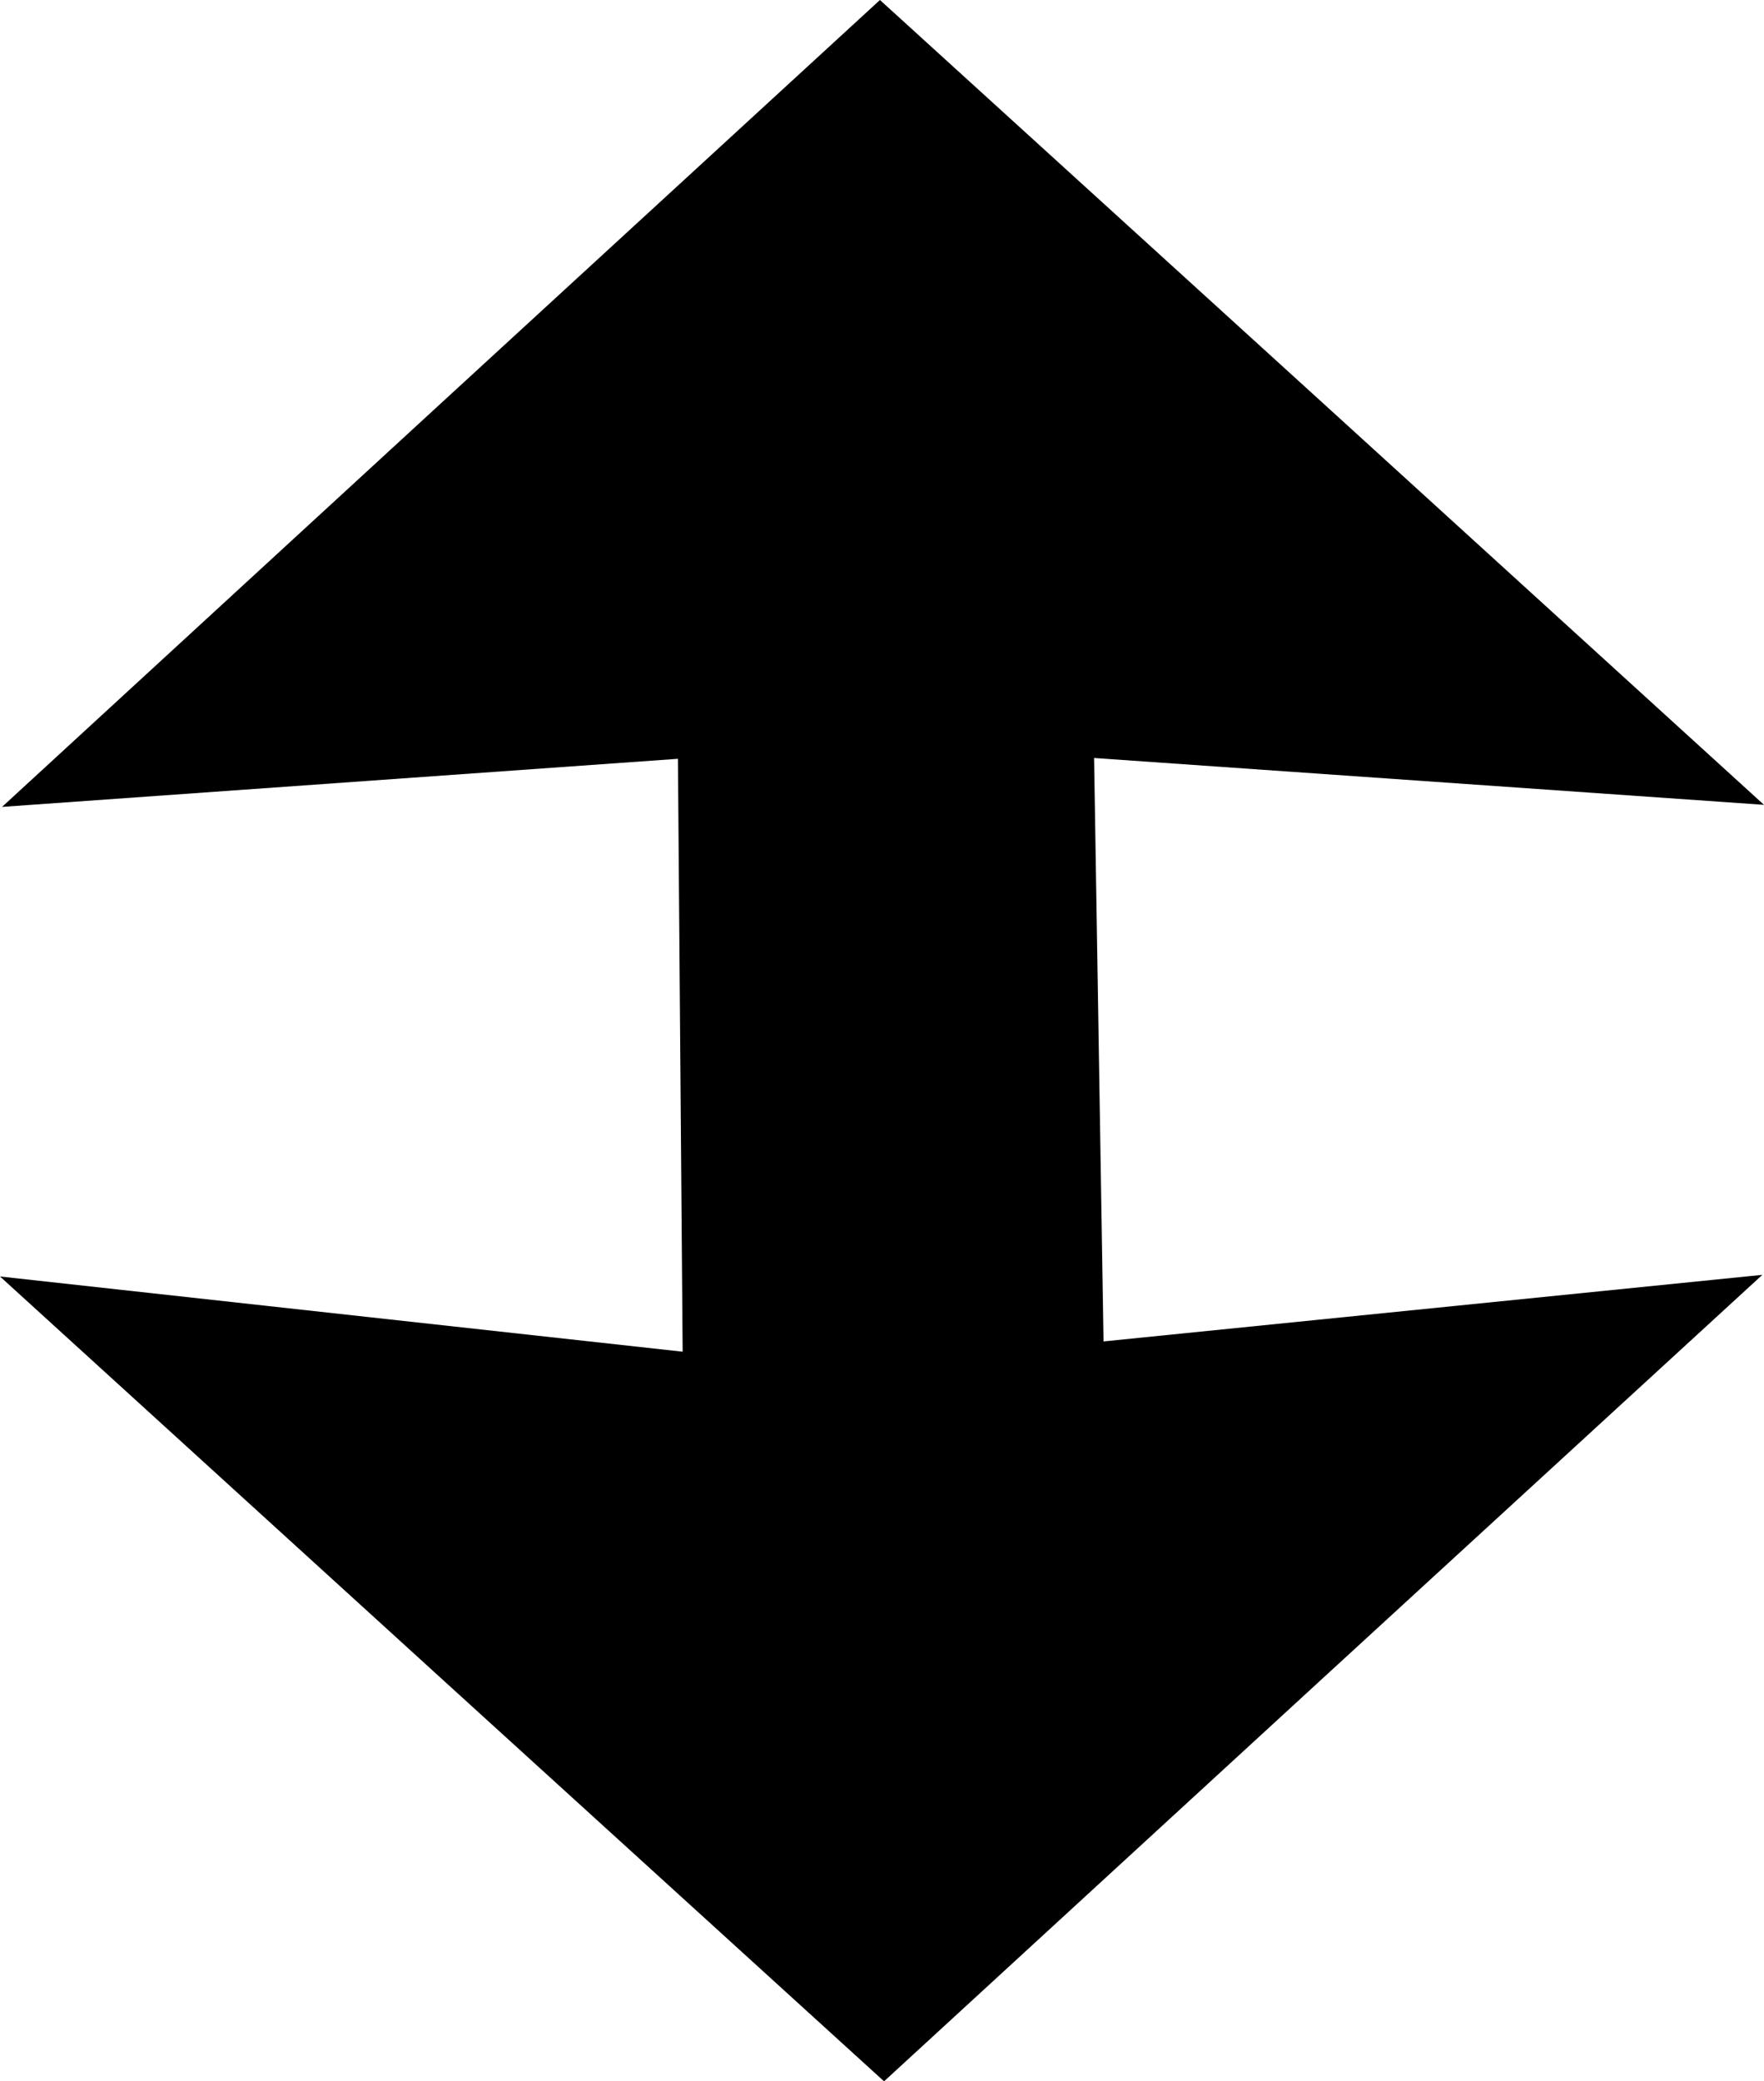 <?xml version="1.0" encoding="UTF-8" standalone="no"?>
<svg
   xmlns:dc="http://purl.org/dc/elements/1.1/"
   xmlns:cc="http://creativecommons.org/ns#"
   xmlns:rdf="http://www.w3.org/1999/02/22-rdf-syntax-ns#"
   xmlns:svg="http://www.w3.org/2000/svg"
   xmlns="http://www.w3.org/2000/svg"
   xmlns:xlink="http://www.w3.org/1999/xlink"
   xmlns:sodipodi="http://sodipodi.sourceforge.net/DTD/sodipodi-0.dtd"
   xmlns:inkscape="http://www.inkscape.org/namespaces/inkscape"
   width="134.188"
   height="158.312"
   id="svg2"
   version="1.1"
   inkscape:version="0.48.0 r9654"
   sodipodi:docname="fleche_translation.svg">
  <sodipodi:namedview
     pagecolor="#ffffff"
     bordercolor="#666666"
     borderopacity="1"
     objecttolerance="10"
     gridtolerance="10"
     guidetolerance="10"
     inkscape:pageopacity="0"
     inkscape:pageshadow="2"
     inkscape:window-width="1680"
     inkscape:window-height="975"
     id="namedview49"
     showgrid="false"
     inkscape:zoom="2.7812867"
     inkscape:cx="139.89395"
     inkscape:cy="83.158128"
     inkscape:window-x="0"
     inkscape:window-y="25"
     inkscape:window-maximized="1"
     inkscape:current-layer="svg2"
     fit-margin-top="0"
     fit-margin-left="0"
     fit-margin-right="0"
     fit-margin-bottom="0" />
  <defs
     id="defs4">
    <inkscape:perspective
       sodipodi:type="inkscape:persp3d"
       inkscape:vp_x="0 : 240 : 1"
       inkscape:vp_y="0 : 1000 : 0"
       inkscape:vp_z="640 : 240 : 1"
       inkscape:persp3d-origin="320 : 160 : 1"
       id="perspective51" />
    <linearGradient
       id="linearGradient5121">
      <stop
         stop-color="#eeeeec"
         id="stop5123"
         offset="0" />
      <stop
         stop-color="#eeeeec"
         stop-opacity="0"
         id="stop5125"
         offset="1" />
    </linearGradient>
    <linearGradient
       y2="151.932"
       x2="97.095"
       y1="151.932"
       x1="97.095"
       gradientTransform="scale(1.073,0.932)"
       id="linearGradient5211"
       xlink:href="#linearGradient5121"
       gradientUnits="userSpaceOnUse" />
    <linearGradient
       y2="151.917"
       x2="97.081"
       y1="151.917"
       x1="97.081"
       gradientTransform="scale(1.073,0.932)"
       id="linearGradient5394"
       xlink:href="#linearGradient5121"
       gradientUnits="userSpaceOnUse" />
    <linearGradient
       y2="133.378"
       x2="263.655"
       y1="133.378"
       x1="263.655"
       gradientTransform="scale(1.023,0.978)"
       id="linearGradient5430"
       xlink:href="#linearGradient5121"
       gradientUnits="userSpaceOnUse" />
    <linearGradient
       y2="78.866"
       x2="196.825"
       y1="78.866"
       x1="196.825"
       gradientTransform="scale(0.98,1.02)"
       id="linearGradient5437"
       xlink:href="#linearGradient5121"
       gradientUnits="userSpaceOnUse" />
    <linearGradient
       y2="151.932"
       x2="97.099"
       y1="151.932"
       x1="97.099"
       gradientTransform="scale(1.073,0.932)"
       id="linearGradient5456"
       xlink:href="#linearGradient5121"
       gradientUnits="userSpaceOnUse" />
    <linearGradient
       y2="151.899"
       x2="97.091"
       y1="151.899"
       x1="97.091"
       gradientTransform="scale(1.073,0.932)"
       id="linearGradient5464"
       xlink:href="#linearGradient5121"
       gradientUnits="userSpaceOnUse" />
    <linearGradient
       y2="151.941"
       x2="97.094"
       y1="151.941"
       x1="97.094"
       gradientTransform="scale(1.073,0.932)"
       id="linearGradient5472"
       xlink:href="#linearGradient5121"
       gradientUnits="userSpaceOnUse" />
    <linearGradient
       y2="151.941"
       x2="97.098"
       y1="151.941"
       x1="97.098"
       gradientTransform="scale(1.073,0.932)"
       id="linearGradient5483"
       xlink:href="#linearGradient5121"
       gradientUnits="userSpaceOnUse" />
    <linearGradient
       inkscape:collect="always"
       xlink:href="#linearGradient5121"
       id="linearGradient2885"
       gradientUnits="userSpaceOnUse"
       gradientTransform="matrix(1.073,0,0,0.932,79.322,14.237)"
       x1="97.098"
       y1="151.941"
       x2="97.098"
       y2="151.941" />
    <linearGradient
       inkscape:collect="always"
       xlink:href="#linearGradient5121"
       id="linearGradient2890"
       gradientUnits="userSpaceOnUse"
       gradientTransform="matrix(1.073,0,0,0.932,79.322,14.237)"
       x1="97.094"
       y1="151.941"
       x2="97.094"
       y2="151.941" />
    <linearGradient
       inkscape:collect="always"
       xlink:href="#linearGradient5121"
       id="linearGradient2897"
       gradientUnits="userSpaceOnUse"
       gradientTransform="matrix(1.073,0,0,0.932,79.322,14.237)"
       x1="97.099"
       y1="151.932"
       x2="97.099"
       y2="151.932" />
  </defs>
  <path
     style="fill:#000000;fill-opacity:1;stroke:none"
     d="M 66.938,0 33.531,30.688 0.156,61.375 51.57,57.717 51.929,102.815 0,97.094 l 33.625,30.625 33.625,30.594 33.406,-30.688 33.406,-30.656 -50.116,5.065 -0.719,-44.379 50.96,3.564 -33.625,-30.625 z"
     id="path3757"
     inkscape:connector-curvature="0"
     sodipodi:nodetypes="ccccccccccccccc" />
</svg>
